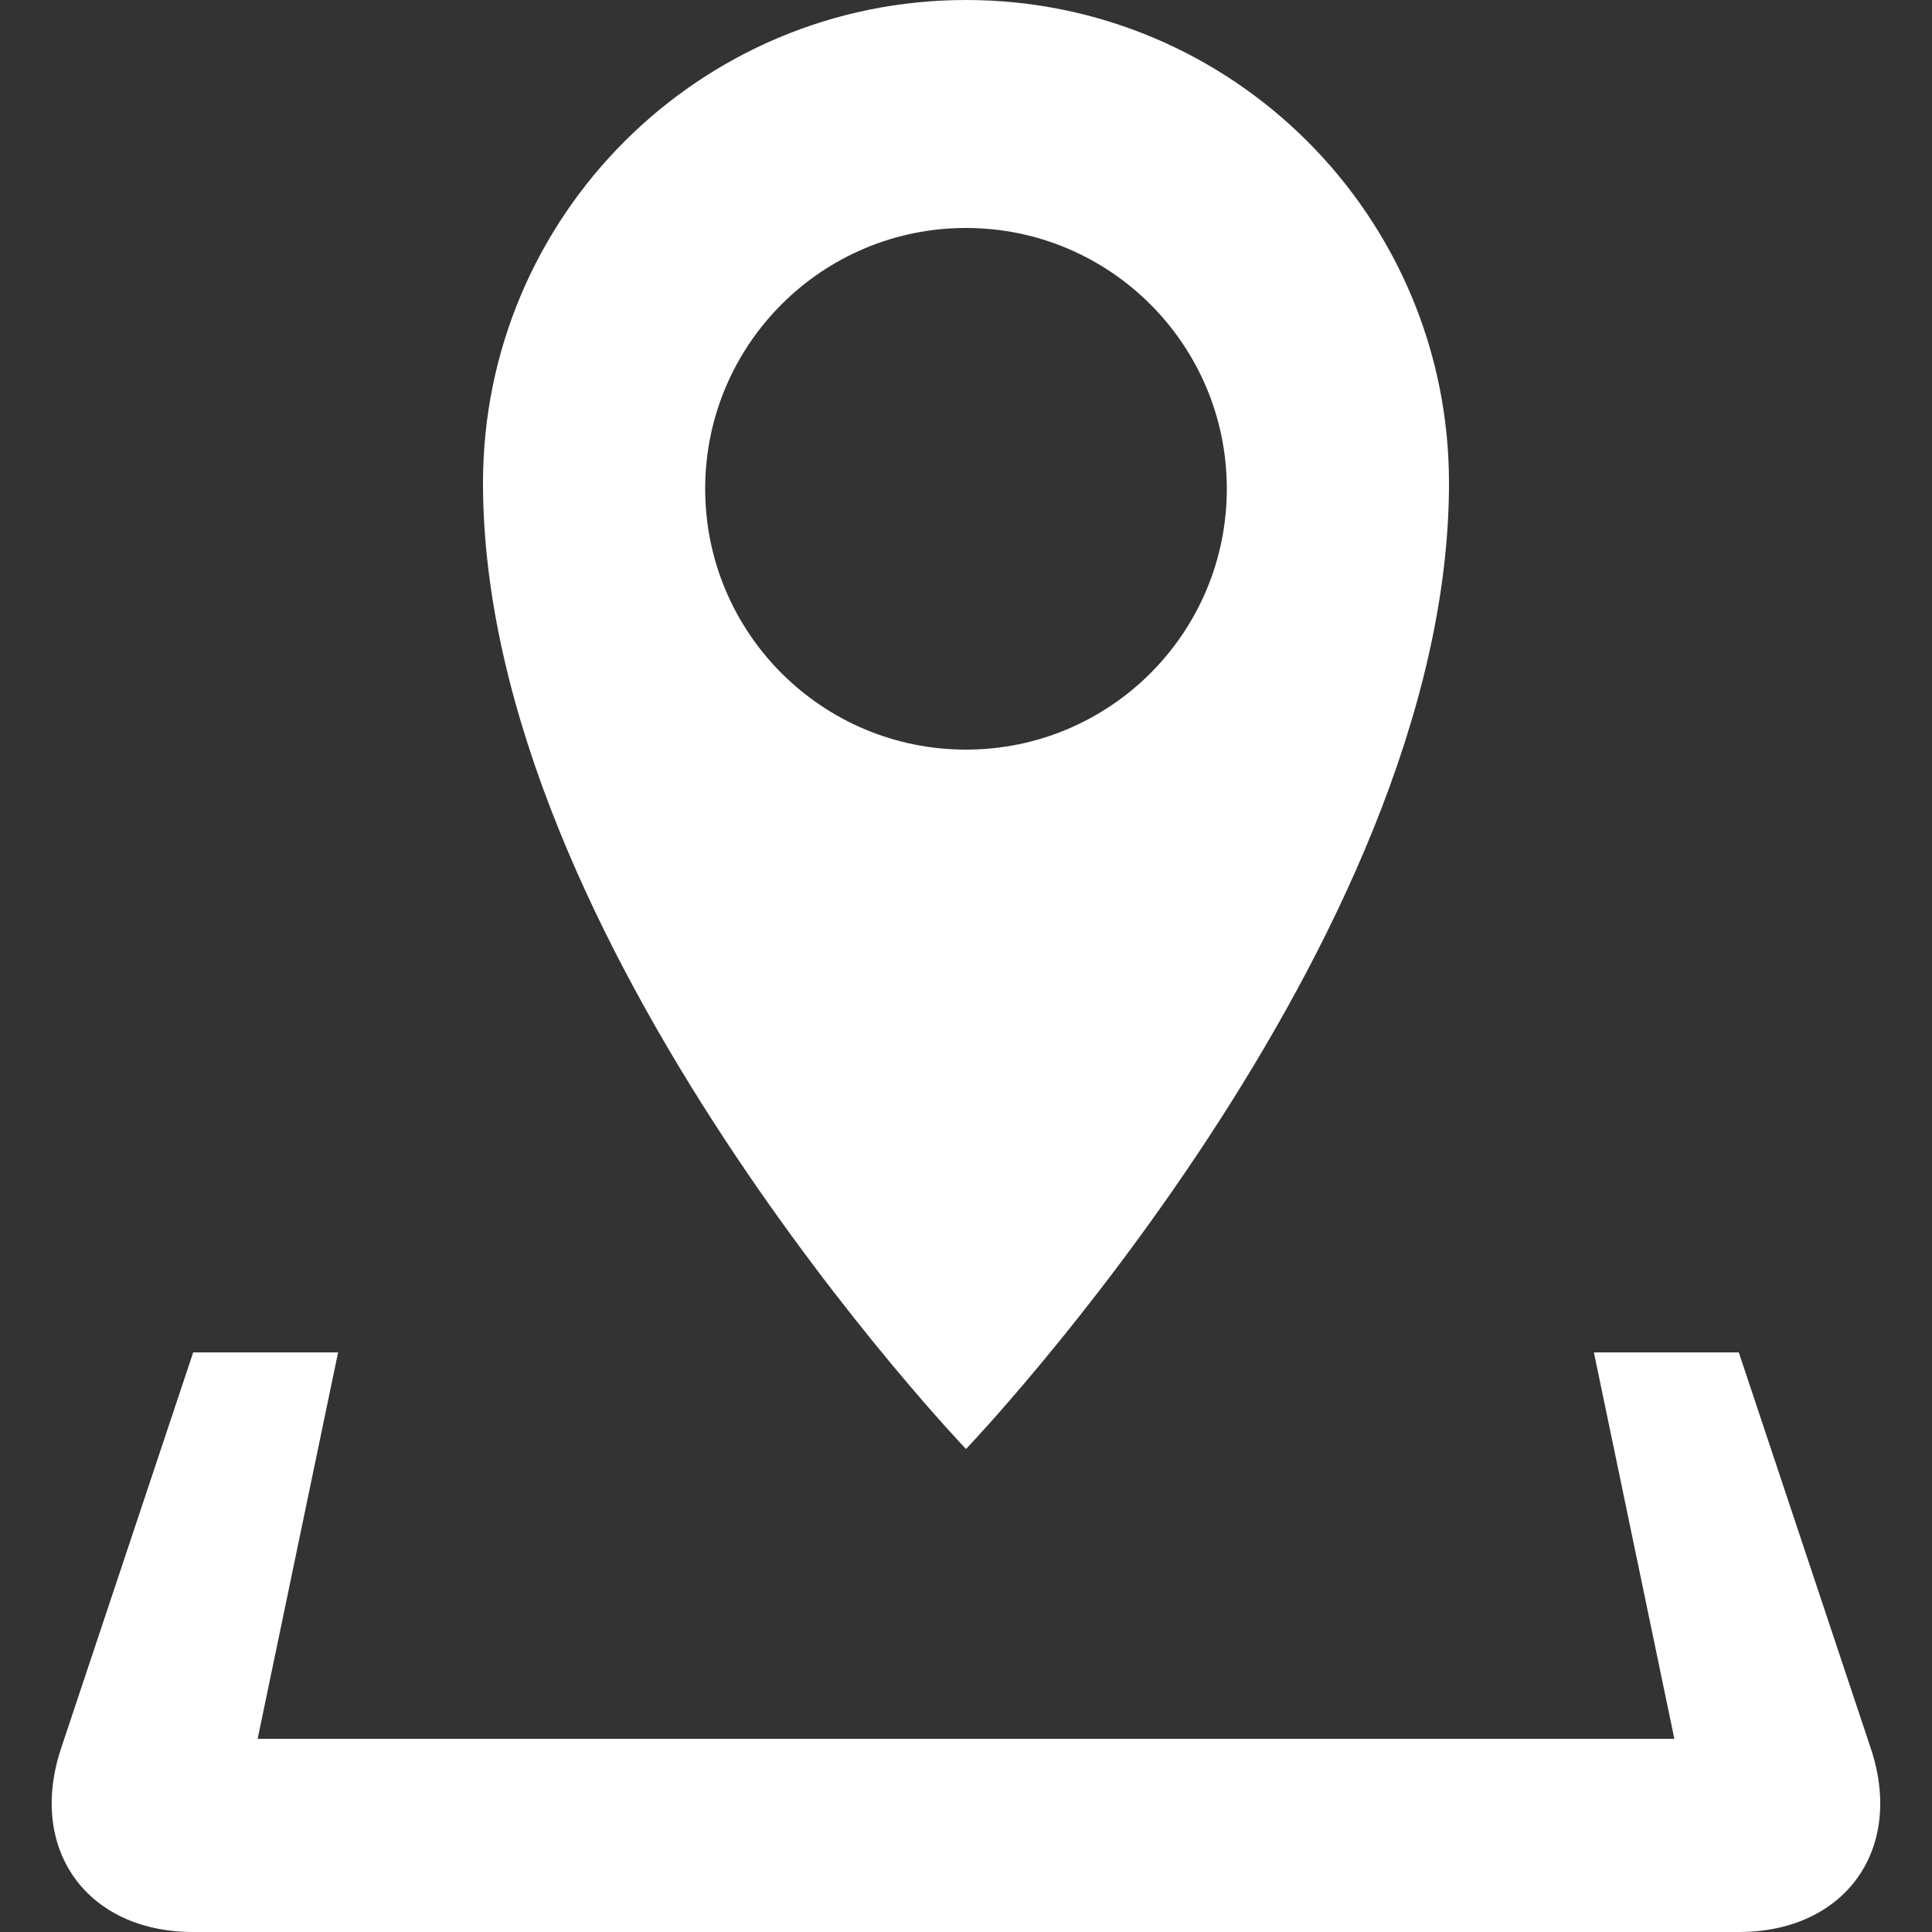 <svg xmlns="http://www.w3.org/2000/svg" width="14" height="14" viewBox="0 0 14 14">
    <rect x="0" y="0" width="14" height="14" fill="#333333" stroke="none"/>
    <g fill="none" fill-rule="evenodd">
        <g>
            <g>
                <g>
                    <g>
                        <g>
                            <g>
                                <path d="M0 0H14V14H0z" transform="translate(-1527 -515) translate(1277 70) translate(45 254) translate(2 52) translate(10 138) translate(193 1)"/>
                                <path fill="#FFF" fill-rule="nonzero" d="M13.557 12.671L12.6 9.8h-1.05l.583 2.8H1.867l.583-2.8H1.4l-.958 2.871C.2 13.402.63 14 1.4 14h11.2c.77 0 1.2-.598.957-1.329zM10.5 3.5C10.5 1.567 8.933 0 7 0S3.5 1.567 3.5 3.5c0 3.343 3.5 7 3.5 7s3.5-3.657 3.5-7zm-5.39.042c0-1.044.846-1.89 1.89-1.89s1.89.847 1.89 1.89c0 1.044-.846 1.89-1.89 1.89s-1.89-.846-1.89-1.89z" transform="translate(-1527 -515) translate(1277 70) translate(45 254) translate(2 52) translate(10 138) translate(193 1)"/>
                            </g>
                        </g>
                    </g>
                </g>
            </g>
        </g>
    </g>
</svg>
